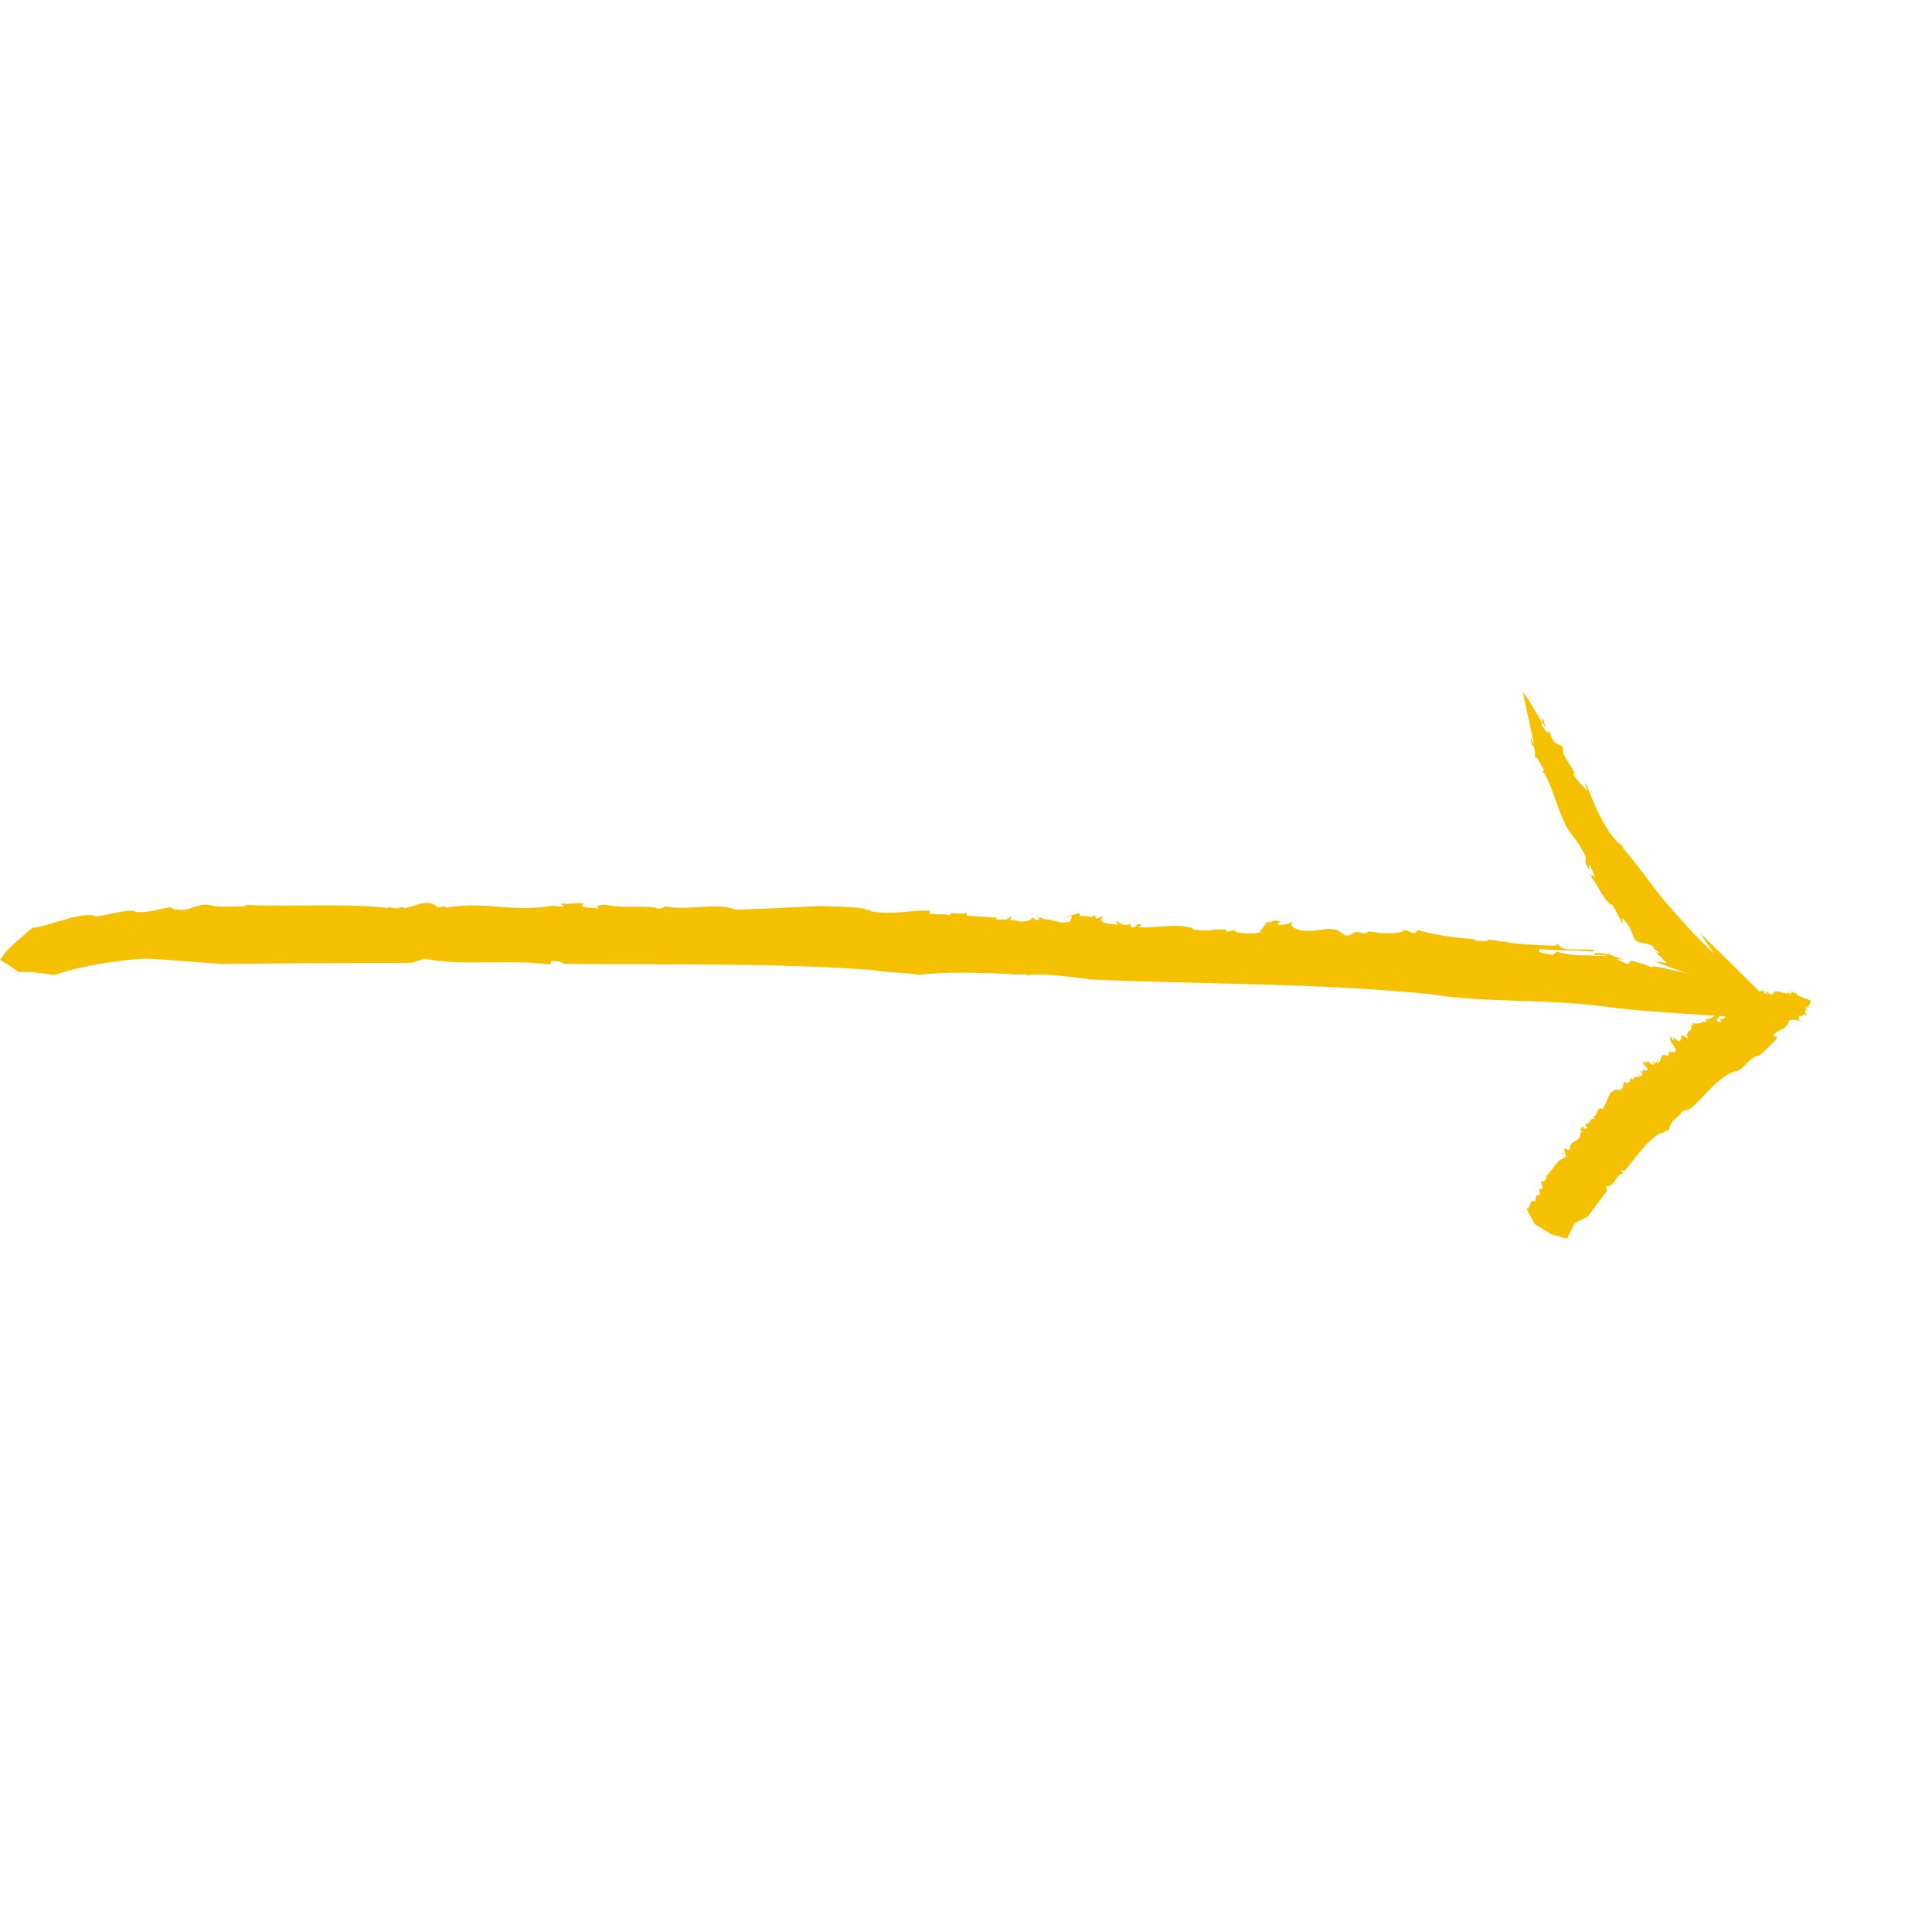 <svg xmlns="http://www.w3.org/2000/svg" xmlns:xlink="http://www.w3.org/1999/xlink" width="500" zoomAndPan="magnify" viewBox="0 0 400 375" height="500" preserveAspectRatio="xMidYMid meet" version="1.0"><defs><clipPath id="4a67c8a441"><path d="M 0 130.781 L 371 130.781 L 371 199 L 0 199 Z M 0 130.781 " clip-rule="nonzero"/></clipPath></defs><path fill="#f5c000" d="M 123.293 175.227 C 123.062 175.227 122.984 175.305 123.293 175.227 Z M 123.293 175.227 " fill-opacity="1" fill-rule="nonzero"/><path fill="#f5c000" d="M 262.34 178.664 C 262.414 178.664 262.414 178.664 262.492 178.664 C 262.57 178.512 262.723 178.359 262.797 178.281 Z M 262.34 178.664 " fill-opacity="1" fill-rule="nonzero"/><path fill="#f5c000" d="M 284.672 180.648 C 284.75 180.648 284.75 180.648 284.824 180.727 C 284.824 180.648 284.824 180.57 284.672 180.648 Z M 284.672 180.648 " fill-opacity="1" fill-rule="nonzero"/><path fill="#f5c000" d="M 210.789 177.898 C 210.559 177.898 210.484 177.898 210.406 177.977 C 210.484 177.977 210.637 177.977 210.789 177.898 Z M 210.789 177.898 " fill-opacity="1" fill-rule="nonzero"/><path fill="#f5c000" d="M 82.297 175.457 C 82.297 175.457 82.371 175.457 82.371 175.457 C 82.297 175.457 82.219 175.379 82.145 175.379 Z M 82.297 175.457 " fill-opacity="1" fill-rule="nonzero"/><path fill="#f5c000" d="M 82.754 175.227 C 83.215 175.379 82.602 175.457 82.371 175.457 C 82.91 175.684 83.445 175.684 83.98 175.609 C 83.98 175.379 82.984 175.379 82.754 175.227 Z M 82.754 175.227 " fill-opacity="1" fill-rule="nonzero"/><path fill="#f5c000" d="M 7.035 179.578 L 7.266 179.426 C 7.113 179.426 7.035 179.504 7.035 179.578 Z M 7.035 179.578 " fill-opacity="1" fill-rule="nonzero"/><path fill="#f5c000" d="M 212.547 189.508 C 212.473 189.508 212.32 189.508 212.242 189.582 C 212.395 189.582 212.473 189.508 212.547 189.508 Z M 212.547 189.508 " fill-opacity="1" fill-rule="nonzero"/><path fill="#f5c000" d="M 19.199 177.137 L 19.273 176.754 C 19.199 176.906 19.121 177.059 19.199 177.137 Z M 19.199 177.137 " fill-opacity="1" fill-rule="nonzero"/><path fill="#f5c000" d="M 262.797 178.281 L 262.953 178.129 C 262.875 178.207 262.875 178.207 262.797 178.281 Z M 262.797 178.281 " fill-opacity="1" fill-rule="nonzero"/><path fill="#f5c000" d="M 305.324 182.023 C 305.324 182.098 305.398 182.254 305.398 182.328 C 305.398 182.328 305.477 182.328 305.477 182.328 Z M 305.324 182.023 " fill-opacity="1" fill-rule="nonzero"/><path fill="#f5c000" d="M 318.324 144.379 C 318.324 144.379 318.25 144.457 318.25 144.531 L 318.707 144.762 C 318.477 144.531 318.402 144.457 318.324 144.379 Z M 318.324 144.379 " fill-opacity="1" fill-rule="nonzero"/><path fill="#f5c000" d="M 333.086 185.23 C 333.086 185.152 333.164 185.152 333.164 185.078 C 333.086 185.078 333.012 185 332.934 185 C 332.859 185 332.859 185 332.781 185 C 332.781 185 332.551 185 332.398 184.926 C 331.785 184.848 331.098 184.848 330.258 184.773 L 330.105 185.23 C 330.105 185.23 330.945 185.23 331.785 185.23 C 332.859 185.23 333.086 185.23 333.086 185.23 Z M 333.086 185.23 " fill-opacity="1" fill-rule="nonzero"/><g clip-path="url(#4a67c8a441)"><path fill="#f5c000" d="M 351.977 180.727 C 351.977 180.727 352.742 181.793 353.508 182.938 C 354.195 183.934 354.887 185 354.887 185 C 353.203 183.32 351.598 181.793 350.219 180.344 C 348.918 178.891 347.695 177.52 346.547 176.219 C 346.012 175.531 345.402 174.922 344.867 174.312 C 344.484 173.852 344.176 173.395 343.793 173.012 C 343.258 172.324 342.801 171.715 342.266 171.027 C 340.277 168.43 338.441 165.91 335.84 162.855 L 336.223 163.086 C 335.992 162.551 335.305 162.477 334.082 160.949 C 333.469 160.184 332.703 159.117 331.785 157.438 C 330.867 155.758 329.797 153.465 328.652 150.41 L 328.727 150.336 C 328.496 149.953 328.344 150.031 328.039 149.188 C 328.039 149.188 328.191 149.723 328.344 150.258 C 328.496 150.793 328.727 151.328 328.727 151.328 C 327.809 150.336 326.816 149.496 325.898 148.043 C 325.82 147.664 325.898 147.434 325.973 147.355 C 325.973 147.355 325.363 146.441 324.828 145.523 C 324.293 144.609 323.68 143.617 323.68 143.617 L 323.527 142.164 C 322.609 141.172 321.766 142.242 320.695 138.727 C 320.543 140.332 319.395 137.355 319.242 137.965 C 319.242 137.734 319.242 137.277 319.168 136.973 C 318.098 135.141 316.109 131.551 315.266 130.863 C 315.266 130.863 315.801 132.926 316.262 135.367 C 316.797 137.734 317.406 140.484 317.562 141.707 C 316.336 138.883 317.102 141.02 317.102 141.707 L 317.406 141.781 C 318.098 143.539 317.637 143.77 317.867 144.684 C 317.941 144.684 317.941 144.609 317.941 144.531 L 317.789 144.457 C 317.867 144.301 317.941 144.379 318.02 144.379 C 318.098 144.301 318.25 144.301 318.477 144.762 L 318.402 144.684 C 318.859 145.297 319.395 146.516 319.703 147.051 L 319.32 147.281 C 320.008 147.664 320.848 149.801 321.691 152.09 C 322.531 154.383 323.297 156.75 323.832 157.512 C 324.367 159.422 326.203 160.949 327.273 163.012 C 329.262 166.141 327.734 164.918 328.496 166.676 C 329.645 168.738 328.652 165.988 329.262 166.75 C 329.262 166.75 329.57 167.438 329.797 168.051 C 330.105 168.738 330.332 169.348 330.332 169.348 C 329.34 168.051 329.645 168.965 329.645 169.27 C 330.332 170.266 331.098 171.637 331.785 172.785 C 332.551 173.93 333.238 174.844 333.852 174.844 C 335.535 177.746 335.305 177.898 336.145 179.047 C 335.992 178.586 335.535 177.746 335.609 177.594 C 336.145 178.891 336.07 178.051 335.84 177.52 C 336.07 177.672 336.301 177.977 336.527 178.281 C 336.68 178.434 336.758 178.664 336.91 178.816 C 336.988 178.891 337.062 179.047 337.141 179.121 C 337.219 179.199 337.219 179.199 337.219 179.273 L 337.293 179.352 C 337.523 179.887 337.828 180.418 337.98 180.879 C 338.363 181.793 338.441 182.328 339.281 182.559 L 338.977 182.48 C 339.59 182.633 340.199 182.711 340.734 182.863 C 341.27 182.938 341.73 183.094 342.418 183.551 C 342.418 183.551 342.266 183.855 342.266 183.855 L 343.488 184.695 C 343.488 185 342.875 184.621 342.723 184.621 C 343.641 185.383 344.328 186.07 344.867 186.68 C 345.324 187.062 344.484 186.758 344.102 186.758 C 343.641 186.68 343.258 186.605 342.801 186.605 C 342.801 186.605 344.254 187.215 345.938 187.828 C 347.617 188.438 349.453 189.047 349.453 189.047 C 348 188.742 346.012 188.285 344.254 187.902 C 342.801 187.598 341.805 187.445 342.188 187.828 C 342.188 187.828 341.652 187.598 341.117 187.445 C 340.66 187.215 340.125 187.062 340.125 187.062 C 338.898 186.68 338.289 186.527 337.906 186.453 C 337.523 186.453 337.445 186.527 337.371 186.605 C 337.293 186.832 337.523 187.215 336.68 186.984 C 336.68 186.984 336.145 186.758 335.609 186.527 C 335.074 186.301 334.691 186.07 334.691 186.07 L 336.145 186.145 C 335.305 185.918 334.77 185.688 334.234 185.535 C 333.773 185.305 333.316 185.152 332.859 184.848 C 332.934 184.848 332.934 184.926 333.012 185 L 332.859 185 C 332.859 185.078 332.781 185.152 332.703 185.23 C 332.629 185.23 332.629 185.305 332.551 185.305 C 332.551 185.305 332.477 185.305 332.477 185.383 C 332.398 185.383 332.32 185.383 332.246 185.383 C 331.711 185.461 331.023 185.461 330.18 185.383 C 327.887 185.152 326.051 185.613 322.379 184.543 L 321.387 185.23 L 318.633 184.621 L 318.633 184.008 C 321.309 184.238 326.434 184.238 329.949 184.465 L 330.027 184.16 C 327.961 184.008 325.59 184.16 324.215 184.008 C 323.527 183.855 321.922 183.094 323.145 182.785 L 321.844 183.32 C 314.961 183.016 314.883 183.016 307.77 181.945 L 308.383 182.254 C 306.93 182.328 305.477 182.48 305.172 181.945 C 300.887 181.641 296.375 180.953 293.621 180.039 L 292.934 180.727 C 292.016 180.648 290.715 179.504 290.18 180.496 L 288.191 180.727 C 286.969 180.57 286.125 180.953 284.75 180.496 C 284.672 180.496 284.598 180.418 284.52 180.418 C 284.52 180.418 284.52 180.496 284.52 180.496 C 281.691 180.039 284.52 181.105 281.309 180.57 C 280.312 180.039 280.082 181.414 278.555 181.184 L 277.023 180.113 C 274.195 179.352 273.66 180.418 269.527 180.191 C 267.539 179.73 266.621 178.816 268 178.129 C 266.164 178.969 267.156 178.738 264.711 179.047 C 264.328 178.664 264.633 178.586 265.168 178.281 C 263.027 177.746 263.867 178.586 262.262 178.434 C 261.727 179.121 261.191 180.266 260.656 180.266 L 261.27 180.496 C 259.586 180.801 257.672 180.879 255.684 180.418 L 255.762 180.039 L 253.926 180.418 L 253.852 179.961 L 250.867 179.961 L 251.25 180.113 C 250.562 180.113 248.191 180.191 246.891 179.887 L 246.965 179.656 C 243.297 178.664 240.16 179.578 235.723 179.504 L 236.336 178.969 C 234.883 178.359 235.875 179.73 234.117 179.426 L 234.039 178.738 C 232.434 179.504 232.051 178.512 230.98 178.129 L 231.441 178.969 L 229.453 178.738 C 227.234 178.359 228.152 177.594 228.457 177.137 L 226.926 177.746 L 226.621 176.984 C 225.473 177.824 225.551 176.832 223.562 177.211 C 223.41 176.906 223.945 176.754 223.258 176.602 L 219.969 177.52 L 221.957 177.137 L 221.648 178.207 C 219.586 178.969 218.898 177.977 217.445 178.207 L 218.438 177.898 C 216.066 178.051 215.988 177.594 214.613 177.289 C 214.996 177.52 215.609 177.824 214.691 177.977 C 214 177.977 214.309 177.594 213.695 177.441 C 213.543 178.207 211.785 178.512 210.254 178.129 C 210.254 178.051 210.332 177.898 210.406 177.898 C 210.023 177.977 209.797 178.207 209.105 177.977 L 209.566 177.137 L 208.266 177.898 C 207.426 177.672 206.125 178.207 206.199 177.672 L 206.734 177.52 L 200.156 177.059 L 200.082 176.371 C 199.395 177.211 196.488 175.914 196.641 177.059 C 195.418 176.371 191.746 177.363 192.508 176.066 C 188.148 175.84 185.777 176.984 180.5 176.219 C 178.668 175.074 173.465 175.305 170.102 175.074 C 163.445 175.379 159.164 175.609 152.355 175.84 C 148.301 174.234 142.184 176.145 137.824 175.152 L 136.602 175.684 C 133.695 174.691 129.258 175.762 125.129 174.77 C 124.133 175 123.598 175.074 123.367 175.074 C 123.52 175.074 123.828 175.227 123.902 175.609 C 122.758 175.305 120.387 175.609 120.539 174.844 L 120.844 174.77 C 120.996 174.004 117.324 175.074 116.027 174.387 L 116.715 175.227 L 114.496 175.074 L 115.109 174.922 C 105.473 176.602 101.188 173.93 92.086 175.457 C 93.309 174.617 90.328 175.914 90.176 174.922 C 87.879 173.699 85.969 175.152 84.055 175.457 C 84.055 175.531 84.055 175.531 83.902 175.609 L 80.613 175.457 C 82.602 174.234 78.242 176.449 80.078 175.457 C 71.59 174.465 60.422 175.305 50.633 174.844 L 51.09 175.152 C 48.566 175.074 45.508 175.457 43.598 174.922 C 41.684 174.387 39.465 175.684 38.699 175.762 C 36.637 176.297 34.648 175.227 35.566 175.305 C 33.27 175.457 31.207 176.602 28.07 176.297 C 27.535 175.84 25.316 176.145 23.328 176.602 C 21.262 177.059 19.426 177.52 19.273 176.906 L 19.273 176.984 C 18.203 176.906 17.207 176.984 16.215 177.211 C 15.68 177.289 15.219 177.441 14.684 177.52 C 14.227 177.672 13.691 177.824 13.156 177.977 C 11.168 178.512 9.18 179.273 6.883 179.578 C 6.883 179.578 6.961 179.504 7.035 179.352 C 7.035 179.352 6.578 179.73 5.812 180.344 C 5.125 180.953 4.207 181.719 3.289 182.559 C 2.828 182.938 2.449 183.398 1.988 183.777 C 1.605 184.16 1.223 184.543 0.918 184.926 C 0.383 185.766 0 186.223 0 186.223 C 0 186.223 0.996 186.832 1.988 187.445 C 2.906 188.055 3.824 188.742 3.824 188.742 C 3.824 188.742 3.977 188.742 4.129 188.742 C 4.359 188.742 4.664 188.742 4.973 188.742 C 5.66 188.742 6.652 188.742 7.57 188.895 C 8.488 188.973 9.406 189.047 10.098 189.199 C 10.785 189.277 11.242 189.352 11.242 189.352 C 11.242 189.352 11.473 189.277 12.008 189.125 C 12.469 188.973 13.156 188.742 13.996 188.512 C 15.68 188.055 17.898 187.52 20.191 187.141 C 21.34 186.91 22.562 186.758 23.633 186.605 C 24.781 186.453 25.773 186.301 26.691 186.223 C 28.527 186.07 29.754 185.992 29.754 185.992 C 29.754 185.992 30.746 185.992 32.199 186.07 C 33.652 186.145 35.641 186.301 37.629 186.453 C 41.684 186.758 45.66 187.062 45.66 187.062 C 45.66 187.062 55.527 186.984 65.395 186.91 C 75.262 186.91 85.125 186.832 85.125 186.832 L 87.957 185.992 C 95.68 187.598 105.625 185.992 113.961 187.215 L 114.113 186.453 C 116.484 186.453 116.332 186.91 116.867 187.062 C 138.742 187.293 161.305 186.832 180.961 188.359 C 182.871 188.895 188.609 188.82 190.062 189.352 C 196.488 188.59 203.219 188.895 209.641 189.199 L 209.414 189.277 L 212.395 189.199 C 212.547 189.277 212.547 189.352 212.473 189.43 C 215.914 188.895 221.191 189.734 225.398 190.191 L 225.168 190.27 C 249.414 191.34 272.055 190.957 296.07 193.324 C 301.652 194.238 307.695 194.469 313.965 194.699 C 317.102 194.773 320.312 194.926 323.449 195.082 C 325.055 195.156 326.664 195.309 328.27 195.461 L 330.641 195.691 L 331.863 195.844 L 334.082 196.074 C 335.383 196.379 340.582 196.836 347.465 197.293 C 354.273 197.754 362.762 198.289 370.258 198.668 C 365.746 194.238 361.539 190.117 358.25 186.832 C 355.039 183.625 352.742 181.414 351.977 180.727 Z M 351.977 180.727 " fill-opacity="1" fill-rule="nonzero"/></g><path fill="#f5c000" d="M 326.051 147.281 L 326.125 147.355 C 326.355 147.203 326.203 147.129 326.051 147.281 Z M 326.051 147.281 " fill-opacity="1" fill-rule="nonzero"/><path fill="#f5c000" d="M 342.801 186.758 C 342.875 186.758 342.875 186.758 342.953 186.758 L 341.652 186.223 Z M 342.801 186.758 " fill-opacity="1" fill-rule="nonzero"/><path fill="#f5c000" d="M 328.957 168.277 C 329.797 169.652 329.875 169.652 329.875 169.348 C 329.492 168.891 329.188 168.508 328.957 168.277 Z M 328.957 168.277 " fill-opacity="1" fill-rule="nonzero"/><path fill="#f5c000" d="M 319.625 136.742 C 319.32 136.055 319.242 136.363 319.242 136.895 C 319.625 137.582 319.934 138.117 319.934 138.117 C 319.855 137.66 319.777 137.203 319.625 136.742 Z M 319.625 136.742 " fill-opacity="1" fill-rule="nonzero"/><path fill="#f5c000" d="M 317.332 141.629 L 316.949 141.555 C 317.254 141.934 317.332 141.859 317.332 141.629 Z M 317.332 141.629 " fill-opacity="1" fill-rule="nonzero"/><path fill="#f5c000" d="M 327.887 220.355 C 327.809 220.355 327.887 220.43 327.887 220.355 Z M 327.887 220.355 " fill-opacity="1" fill-rule="nonzero"/><path fill="#f5c000" d="M 345.477 202.488 C 345.477 202.488 345.477 202.41 345.477 202.488 C 345.402 202.336 345.324 202.258 345.324 202.105 Z M 345.477 202.488 " fill-opacity="1" fill-rule="nonzero"/><path fill="#f5c000" d="M 349.227 200.652 C 349.227 200.578 349.148 200.5 349.227 200.652 Z M 349.227 200.652 " fill-opacity="1" fill-rule="nonzero"/><path fill="#f5c000" d="M 323.449 226.387 C 323.449 226.387 323.449 226.309 323.449 226.387 C 323.449 226.387 323.375 226.387 323.375 226.309 Z M 323.449 226.387 " fill-opacity="1" fill-rule="nonzero"/><path fill="#f5c000" d="M 323.297 226.156 C 323.449 226.156 323.449 226.309 323.449 226.387 C 323.68 226.465 323.758 226.387 323.758 226.234 C 323.602 226.082 323.449 226.234 323.297 226.156 Z M 323.297 226.156 " fill-opacity="1" fill-rule="nonzero"/><path fill="#f5c000" d="M 315.418 237 L 315.344 236.926 C 315.418 236.926 315.418 237 315.418 237 Z M 315.418 237 " fill-opacity="1" fill-rule="nonzero"/><path fill="#f5c000" d="M 316.949 235.473 L 316.645 235.242 C 316.719 235.398 316.871 235.473 316.949 235.473 Z M 316.949 235.473 " fill-opacity="1" fill-rule="nonzero"/><path fill="#f5c000" d="M 345.324 202.105 L 345.246 201.953 C 345.246 202.027 345.246 202.027 345.324 202.105 Z M 345.324 202.105 " fill-opacity="1" fill-rule="nonzero"/><path fill="#f5c000" d="M 352.285 198.516 C 352.359 198.594 352.438 198.668 352.438 198.746 Z M 352.285 198.516 " fill-opacity="1" fill-rule="nonzero"/><path fill="#f5c000" d="M 370.871 192.789 C 370.871 192.789 370.793 192.715 370.793 192.637 L 370.871 192.867 C 370.871 192.867 370.871 192.867 370.871 192.789 Z M 370.871 192.789 " fill-opacity="1" fill-rule="nonzero"/><path fill="#f5c000" d="M 357.332 196.762 C 357.332 196.762 357.332 196.684 357.254 196.605 C 357.102 196.531 356.875 196.684 356.719 196.836 L 356.949 197.219 Z M 357.332 196.762 " fill-opacity="1" fill-rule="nonzero"/><path fill="#f5c000" d="M 367.965 202.336 L 367.047 201.875 C 368.191 200.578 369.34 200.883 370.105 199.508 L 370.18 199.738 C 370.488 199.812 369.418 197.98 372.707 198.898 L 372.781 198.973 C 372.859 198.898 372.707 198.746 373.012 198.898 L 372.398 198.668 C 372.477 198.363 372.398 197.906 372.629 197.676 C 372.707 197.754 372.859 197.906 372.934 197.98 L 373.469 197.445 L 374.004 197.828 C 374.004 197.445 373.242 196.453 374.16 196.684 C 373.469 196.074 374.16 196.074 373.852 195.766 C 373.93 195.844 374.082 195.922 374.234 195.996 C 374.465 195.691 375 195.156 374.848 194.621 C 374.848 194.621 372.629 193.859 371.789 193.324 C 372.398 193.246 371.863 193.172 371.633 192.941 L 371.711 193.172 C 371.328 193.172 371.023 192.715 370.793 192.637 C 370.793 192.637 370.871 192.715 370.871 192.789 L 370.871 192.715 C 370.945 192.789 370.945 192.867 370.945 192.867 C 371.023 192.941 371.023 193.02 370.945 193.094 L 370.945 193.02 C 370.871 193.172 370.641 193.246 370.488 193.246 L 370.258 192.867 C 370.562 193.707 368.191 192.637 367.887 192.789 C 367.273 192.484 367.352 193.324 366.895 193.324 C 366.281 193.555 366.281 192.941 365.746 192.789 C 365.211 192.789 366.129 193.172 365.977 193.324 L 365.211 193.094 C 365.441 192.867 365.133 192.715 364.98 192.637 C 364.598 192.789 363.527 192.484 363.988 193.324 C 363.297 193.246 363.07 192.941 362.84 193.094 C 362.992 193.172 363.223 193.246 363.297 193.398 C 362.914 193.172 363.297 193.555 363.375 193.555 C 363.297 194.086 360.926 193.246 361.461 194.086 L 361.387 193.934 C 361.77 194.621 362.305 195.082 362.305 195.613 L 361.996 195.461 L 361.996 195.844 C 361.691 195.766 361.691 195.539 361.617 195.461 C 361.461 195.996 360.773 195.996 360.316 196.148 L 361.922 197.523 C 361.309 197.371 360.164 196.988 360.469 197.602 L 359.855 197.219 C 358.402 196.605 359.703 197.98 359.246 197.906 L 358.48 197.523 L 358.785 197.293 C 358.25 197.219 357.945 197.141 357.41 196.914 C 357.41 196.914 357.484 196.914 357.484 196.988 L 357.484 197.066 C 357.637 197.371 357.637 197.754 357.41 197.906 C 357.027 198.059 357.102 198.668 356.109 198.441 L 356.414 199.129 L 355.727 199.051 L 355.344 198.594 C 355.727 198.363 356.34 197.602 356.875 197.219 L 356.719 196.988 C 356.414 197.219 356.262 197.676 356.031 197.754 C 355.879 197.754 355.266 197.371 355.191 196.914 L 355.344 197.523 C 354.348 198.289 354.426 198.363 352.973 198.594 L 353.277 198.746 C 353.203 199.051 353.051 199.355 352.742 198.973 C 352.055 199.355 351.215 199.586 350.297 199.281 L 350.68 199.891 C 350.523 199.969 349.684 199.281 350.219 200.121 L 350.145 200.578 C 349.914 200.652 350.066 201.113 349.605 200.961 C 349.605 200.961 349.531 200.961 349.531 200.961 C 349.531 200.961 349.531 200.961 349.605 201.035 C 348.996 201.113 349.988 201.57 349.301 201.57 C 348.844 201.266 349.684 202.41 349.379 202.488 L 348.535 201.875 C 347.773 201.723 348.309 202.562 347.773 203.098 C 347.238 203.02 346.547 202.488 346.242 201.723 C 346.547 202.641 346.547 202.258 346.473 202.945 C 346.164 202.715 346.164 202.562 346.012 202.258 C 345.402 202.18 346.012 202.715 345.785 202.867 C 346.164 203.48 346.855 204.473 346.777 204.547 L 347.008 204.625 C 347.008 205.16 346.855 205.465 346.395 205.387 L 346.164 205.082 L 346.012 205.465 L 345.707 205.16 L 345.402 205.617 L 345.555 205.695 C 345.477 205.848 345.246 206.227 344.941 206.152 L 344.789 205.922 C 343.719 205.77 344.023 206.914 343.488 207.449 L 343.184 206.992 C 342.648 206.762 343.641 207.68 343.258 207.68 L 342.801 207.223 C 343.184 208.062 342.418 207.297 342.035 207.223 L 342.648 207.832 L 342.266 207.906 C 341.805 207.984 341.348 207.297 341.117 206.914 L 341.348 207.602 L 340.812 207.066 C 341.27 207.832 340.582 207.066 340.582 207.68 C 340.352 207.449 340.352 207.297 340.125 207.297 L 340.43 208.441 L 340.352 207.832 L 341.043 208.672 C 341.348 209.512 340.582 208.902 340.582 209.281 L 340.504 208.902 C 340.352 209.359 340.047 209.055 339.664 209.055 C 339.895 209.129 340.125 209.281 340.125 209.512 C 340.047 209.664 339.816 209.281 339.664 209.281 C 340.125 209.816 340.199 210.352 339.742 210.273 C 339.664 210.199 339.59 210.121 339.59 210.047 C 339.59 210.199 339.742 210.352 339.512 210.273 L 339.051 209.59 L 339.434 210.352 C 339.207 210.273 339.434 210.887 339.051 210.43 L 338.977 210.273 L 337.98 210.961 L 337.523 210.504 C 338.059 211.27 336.836 210.734 337.598 211.496 C 336.988 211.191 337.219 212.414 336.453 211.422 C 335.84 211.879 336.301 213.023 335.227 213.254 C 334.234 212.719 333.773 213.637 333.316 213.941 C 332.781 215.086 332.477 215.926 331.863 217.07 C 330.258 216.535 330.945 218.75 329.797 218.676 L 330.105 219.211 C 329.031 218.902 329.34 220.277 328.191 220.203 C 328.27 220.508 328.27 220.66 328.27 220.66 C 328.344 220.66 328.422 220.66 328.727 220.965 C 328.422 220.965 328.344 221.5 327.809 220.965 L 327.809 220.891 C 327.273 220.355 327.656 221.574 326.969 221.348 L 327.656 221.805 L 327.273 222.035 L 327.199 221.883 C 327.352 224.324 324.902 223.18 325.055 225.547 C 324.52 224.781 325.211 226.082 324.445 225.469 C 323.297 224.938 324.137 226.234 324.137 226.691 C 324.137 226.691 324.215 226.77 324.293 226.844 L 323.832 227.227 C 323.145 226.156 324.293 228.219 323.754 227.305 C 322.074 227.836 321.461 229.977 320.008 231.043 L 320.312 231.195 C 320.008 231.504 319.93 232.191 319.32 232.113 C 318.707 232.035 319.473 233.184 319.395 233.336 C 319.551 233.945 318.555 233.562 318.707 233.488 C 318.555 233.871 319.168 234.863 318.477 235.016 C 317.562 234.48 318.324 236.848 317.406 236.086 L 317.484 236.16 C 316.414 236.238 317.102 237.609 316.031 237.766 C 316.031 237.766 315.953 237.688 315.953 237.609 L 317.789 240.973 L 321.156 243.031 L 324.445 243.949 C 324.445 243.949 324.828 243.184 325.211 242.344 C 325.59 241.582 326.051 240.742 326.051 240.742 L 328.727 239.367 C 328.727 239.367 328.957 239.062 329.34 238.527 C 329.723 237.992 330.258 237.383 330.715 236.695 C 331.25 236.008 331.711 235.398 332.094 234.863 C 332.477 234.402 332.781 234.023 332.781 234.023 L 332.477 233.105 C 334.539 233.184 334.312 230.664 336.145 230.434 L 335.609 229.898 C 335.84 229.594 336.145 229.898 336.375 229.898 C 338.824 227.074 340.812 223.637 343.949 222.035 C 344.484 222.188 345.02 221.27 345.555 221.5 C 345.707 220.125 346.547 219.285 347.465 218.598 L 347.465 218.676 L 347.773 218.215 C 347.848 218.215 347.926 218.293 347.926 218.367 C 347.926 217.453 349.07 217.375 349.762 217.148 L 349.762 217.223 C 352.973 214.629 355.039 211.039 358.938 209.359 C 360.086 209.281 360.852 208.52 361.539 207.754 C 362.305 206.992 363.07 206.227 364.293 206 C 364.523 205.848 367.809 202.867 367.965 202.336 Z M 367.965 202.336 " fill-opacity="1" fill-rule="nonzero"/><path fill="#f5c000" d="M 372.781 197.906 C 372.934 198.133 372.934 198.059 372.781 197.906 Z M 372.781 197.906 " fill-opacity="1" fill-rule="nonzero"/><path fill="#f5c000" d="M 360.164 195.922 L 359.855 195.613 Z M 360.164 195.922 " fill-opacity="1" fill-rule="nonzero"/><path fill="#f5c000" d="M 365.059 192.254 C 364.75 192.332 364.828 192.406 364.902 192.484 C 364.98 192.406 365.059 192.332 365.059 192.254 Z M 365.059 192.254 " fill-opacity="1" fill-rule="nonzero"/><path fill="#f5c000" d="M 374.312 196.227 C 374.465 196.148 374.312 196.074 374.082 195.922 C 374.004 195.996 373.93 196.074 373.93 196.074 C 374.004 196.074 374.234 196.148 374.312 196.227 Z M 374.312 196.227 " fill-opacity="1" fill-rule="nonzero"/><path fill="#f5c000" d="M 371.48 192.867 L 371.406 192.637 C 371.406 192.715 371.406 192.789 371.48 192.867 Z M 371.48 192.867 " fill-opacity="1" fill-rule="nonzero"/></svg>